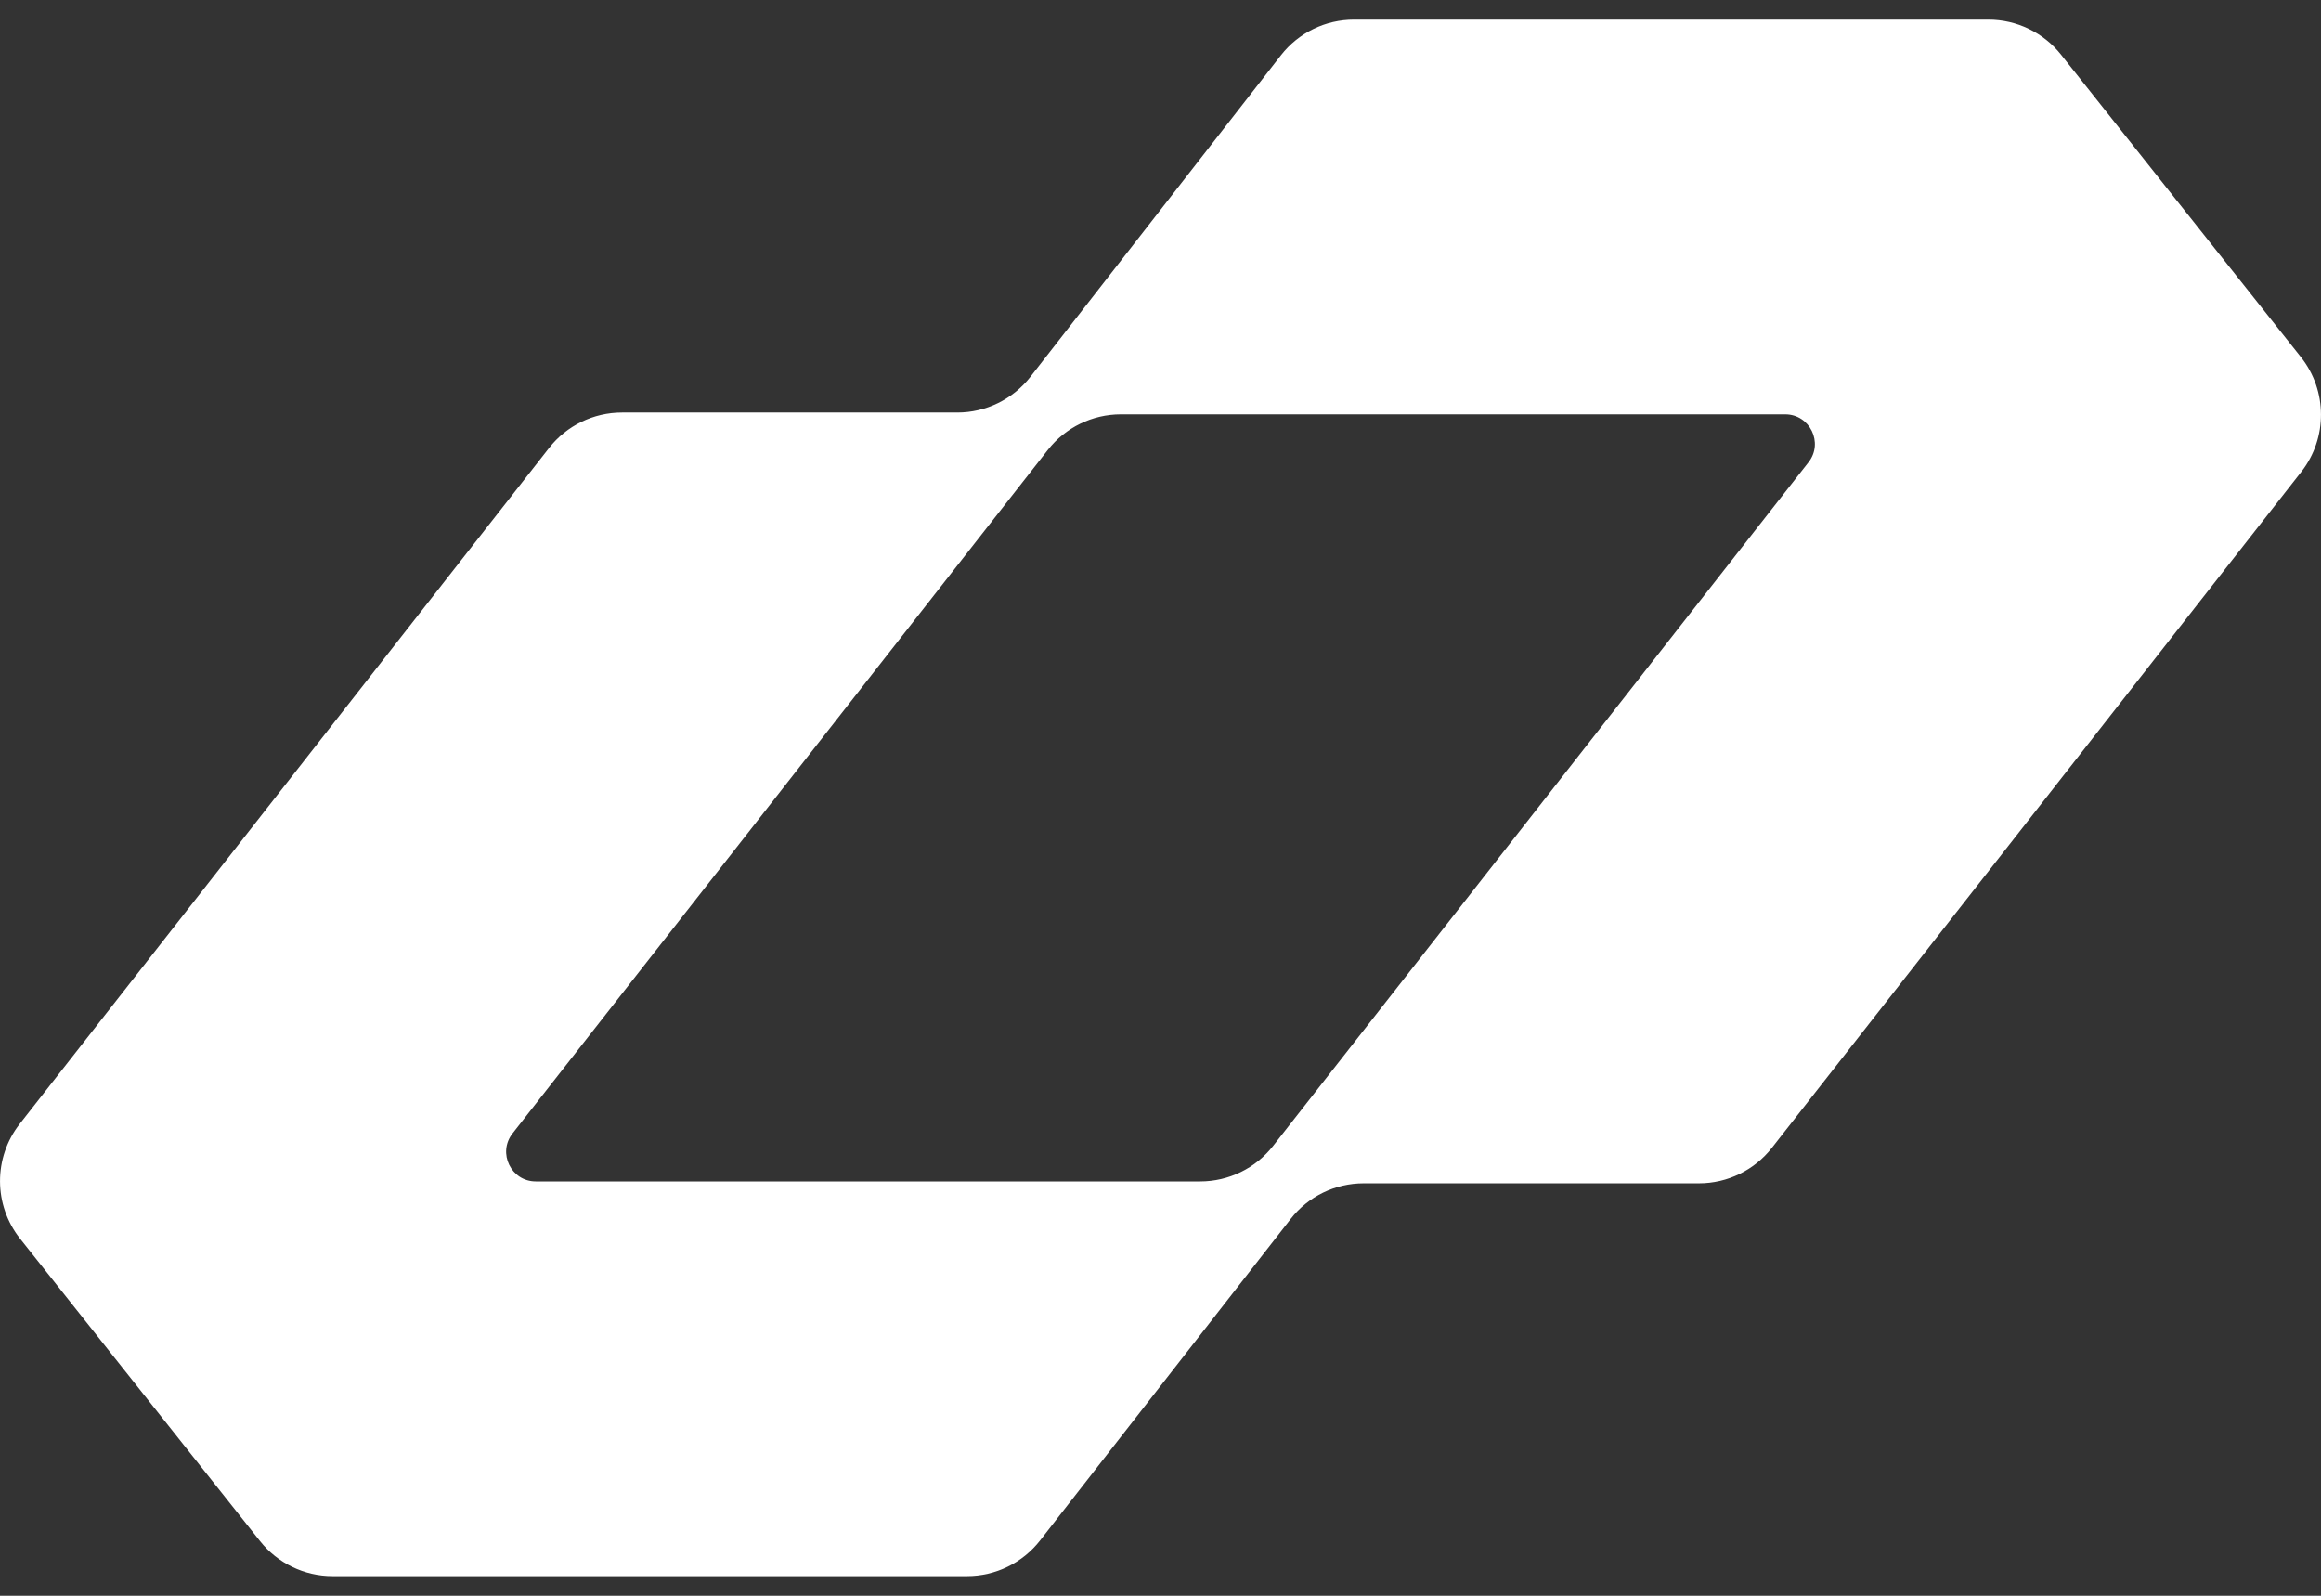 <svg width="32" height="22" viewBox="0 0 32 22" fill="none" xmlns="http://www.w3.org/2000/svg">
<rect x="0" y="0" width="32" height="22" fill="#333333" stroke="none"/>
<path fill-rule="evenodd" clip-rule="evenodd" d="M18.801 16.314C18.407 16.314 18.035 16.495 17.794 16.806L14.34 21.237C14.098 21.547 13.726 21.729 13.332 21.729H4.585C4.195 21.729 3.827 21.551 3.585 21.246L0.277 17.077C-0.09 16.614 -0.092 15.96 0.272 15.495L7.57 6.176C7.812 5.867 8.183 5.687 8.575 5.687H13.199C13.593 5.687 13.964 5.505 14.207 5.194L17.66 0.763C17.902 0.452 18.274 0.271 18.668 0.271H27.415C27.805 0.271 28.173 0.449 28.416 0.754L31.723 4.923C32.09 5.386 32.092 6.04 31.728 6.505L24.43 15.824C24.188 16.133 23.817 16.314 23.425 16.314H18.801ZM16.547 16.288C16.94 16.288 17.311 16.107 17.553 15.798L24.934 6.373C25.145 6.105 24.953 5.712 24.613 5.712H15.453C15.06 5.712 14.689 5.893 14.447 6.202L7.066 15.627C6.856 15.896 7.047 16.288 7.387 16.288H16.547Z" fill="white"/>
</svg>
